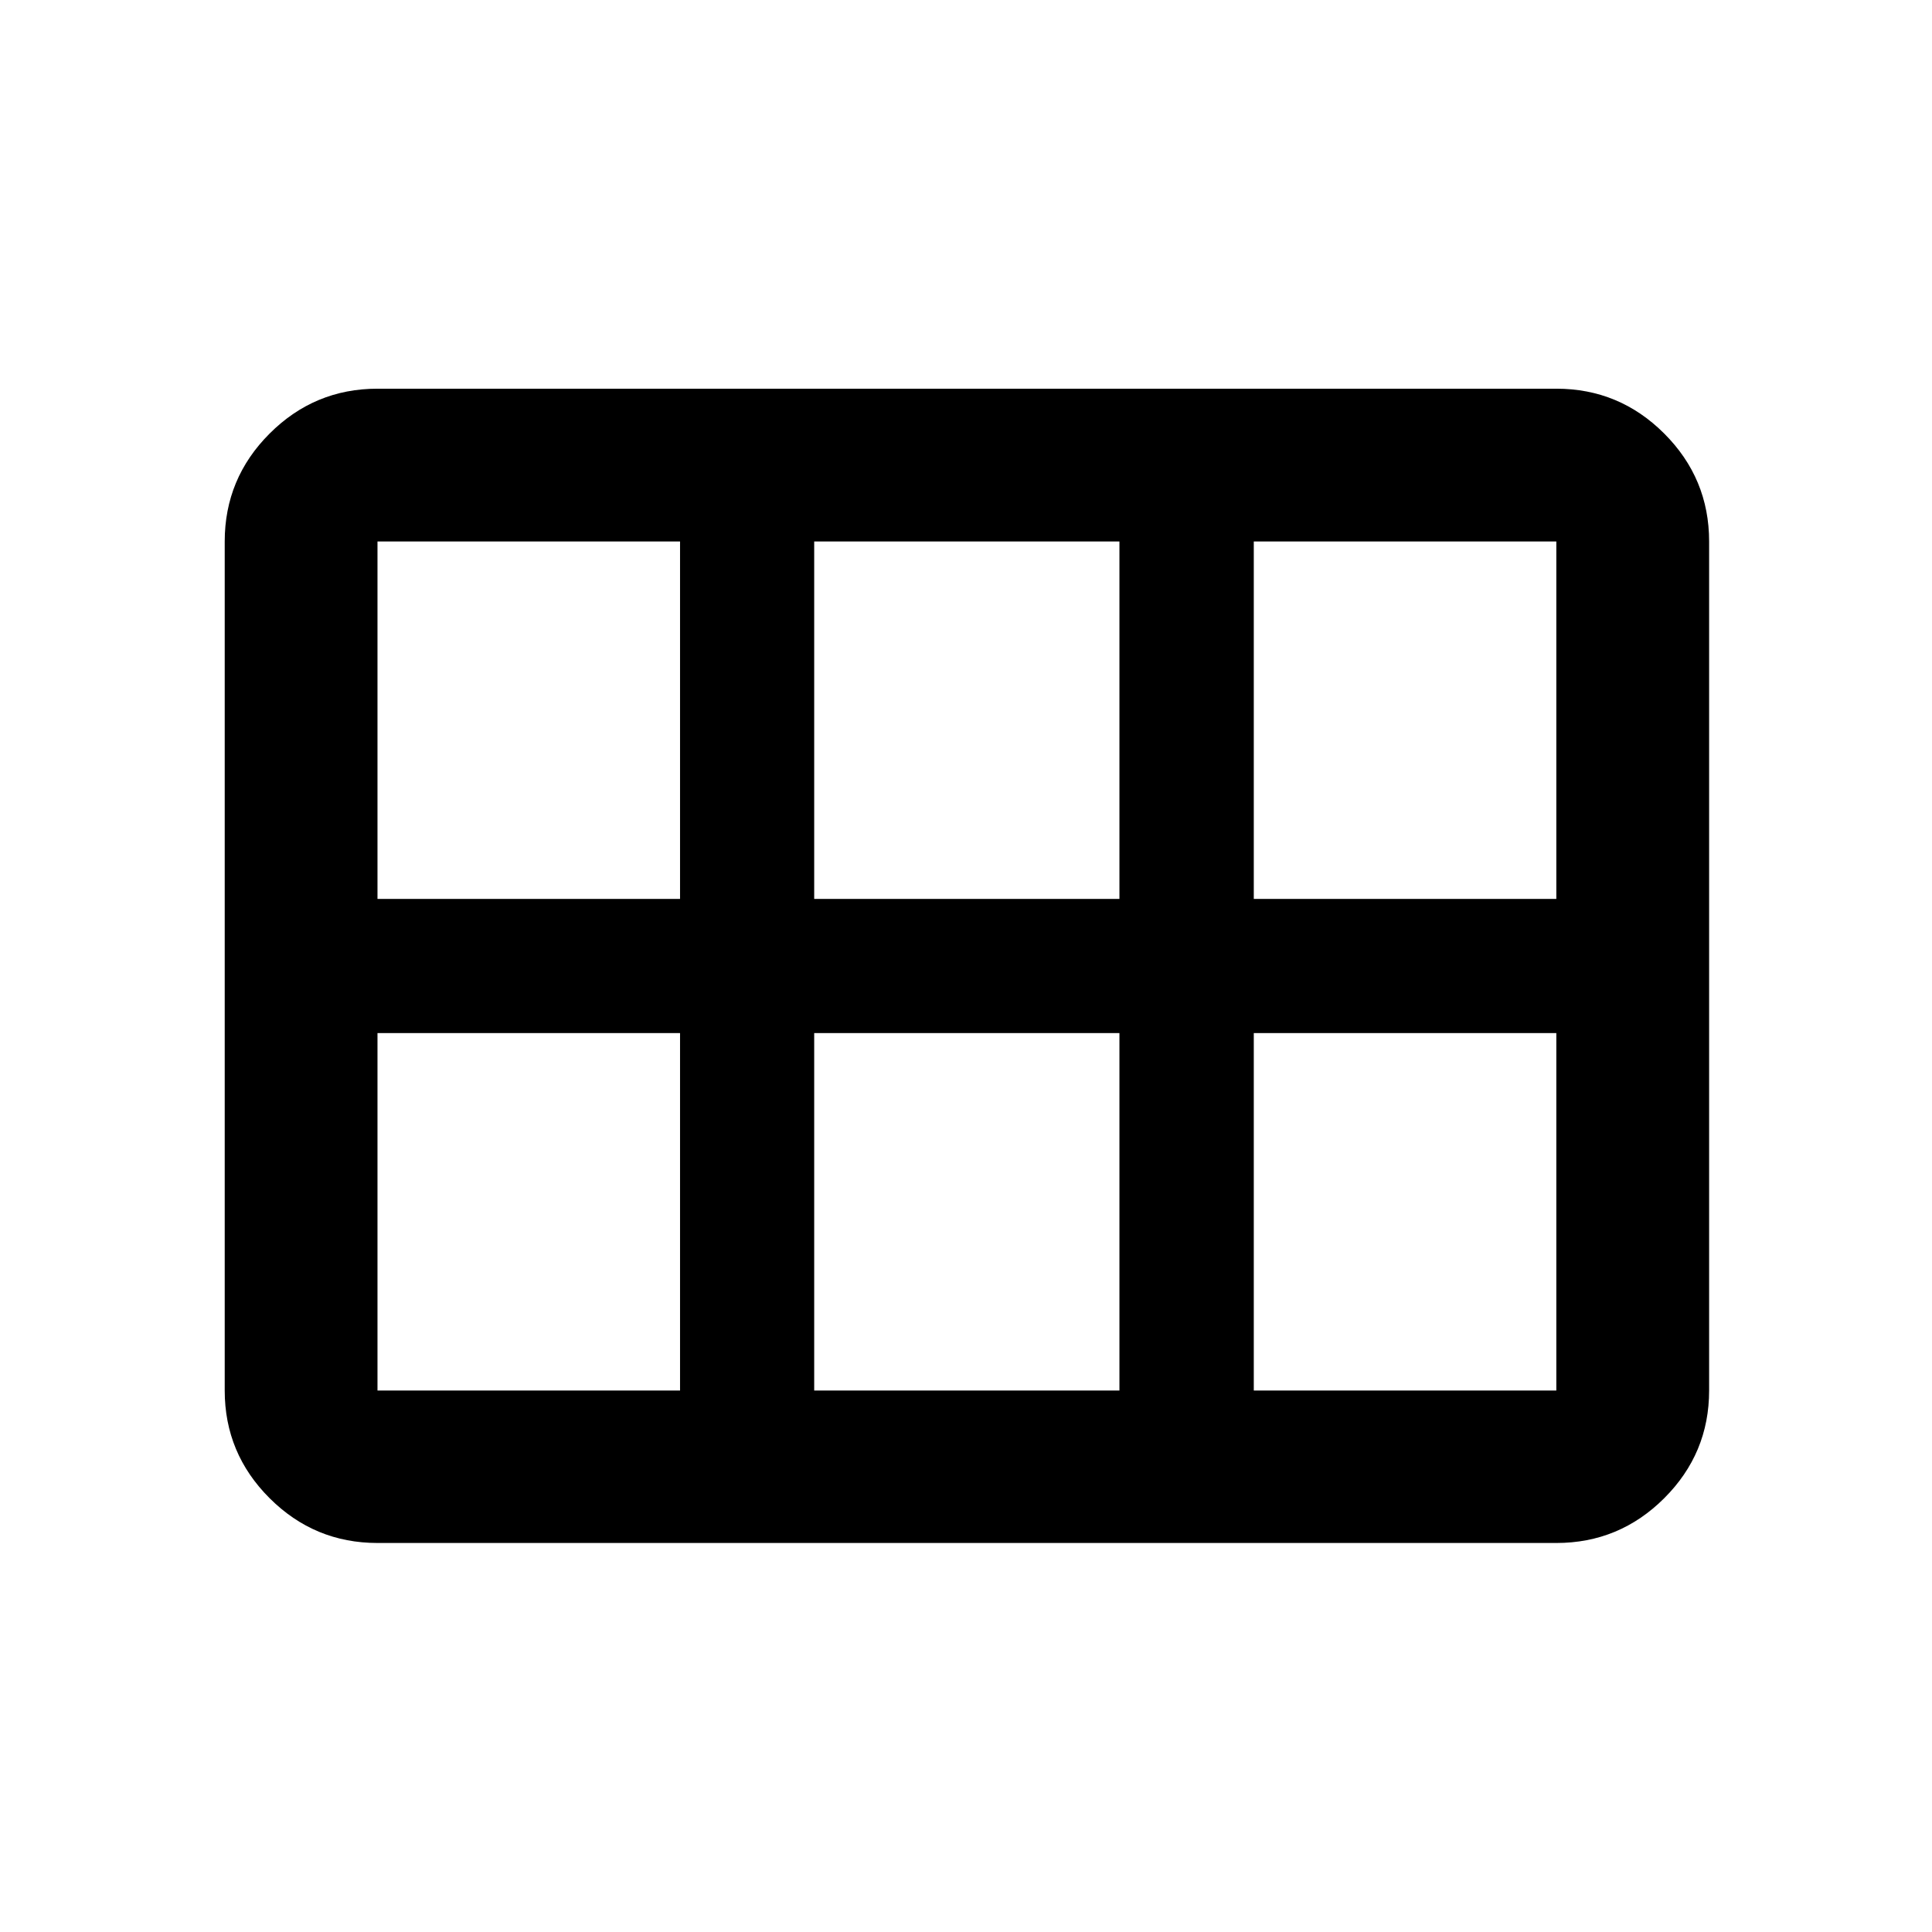 <svg xmlns="http://www.w3.org/2000/svg" height="40" viewBox="0 -960 960 960" width="40"><path d="M623-513.33h150.33v-177.61H623v177.61Zm-218.43 0h151.67v-177.61H404.57v177.61Zm-217 0h150.34v-177.61H187.57v177.61Zm0 244.27h150.34v-177.61H187.57v177.61Zm217 0h151.67v-177.61H404.57v177.61Zm218.43 0h150.33v-177.61H623v177.61Zm-511.34 0v-421.88q0-31.32 22.3-53.62 22.3-22.3 53.61-22.3h585.76q31.32 0 53.62 22.3 22.3 22.3 22.3 53.62v421.88q0 31.25-22.3 53.5-22.3 22.26-53.62 22.26H187.57q-31.31 0-53.61-22.26-22.3-22.25-22.3-53.5Z"/></svg>